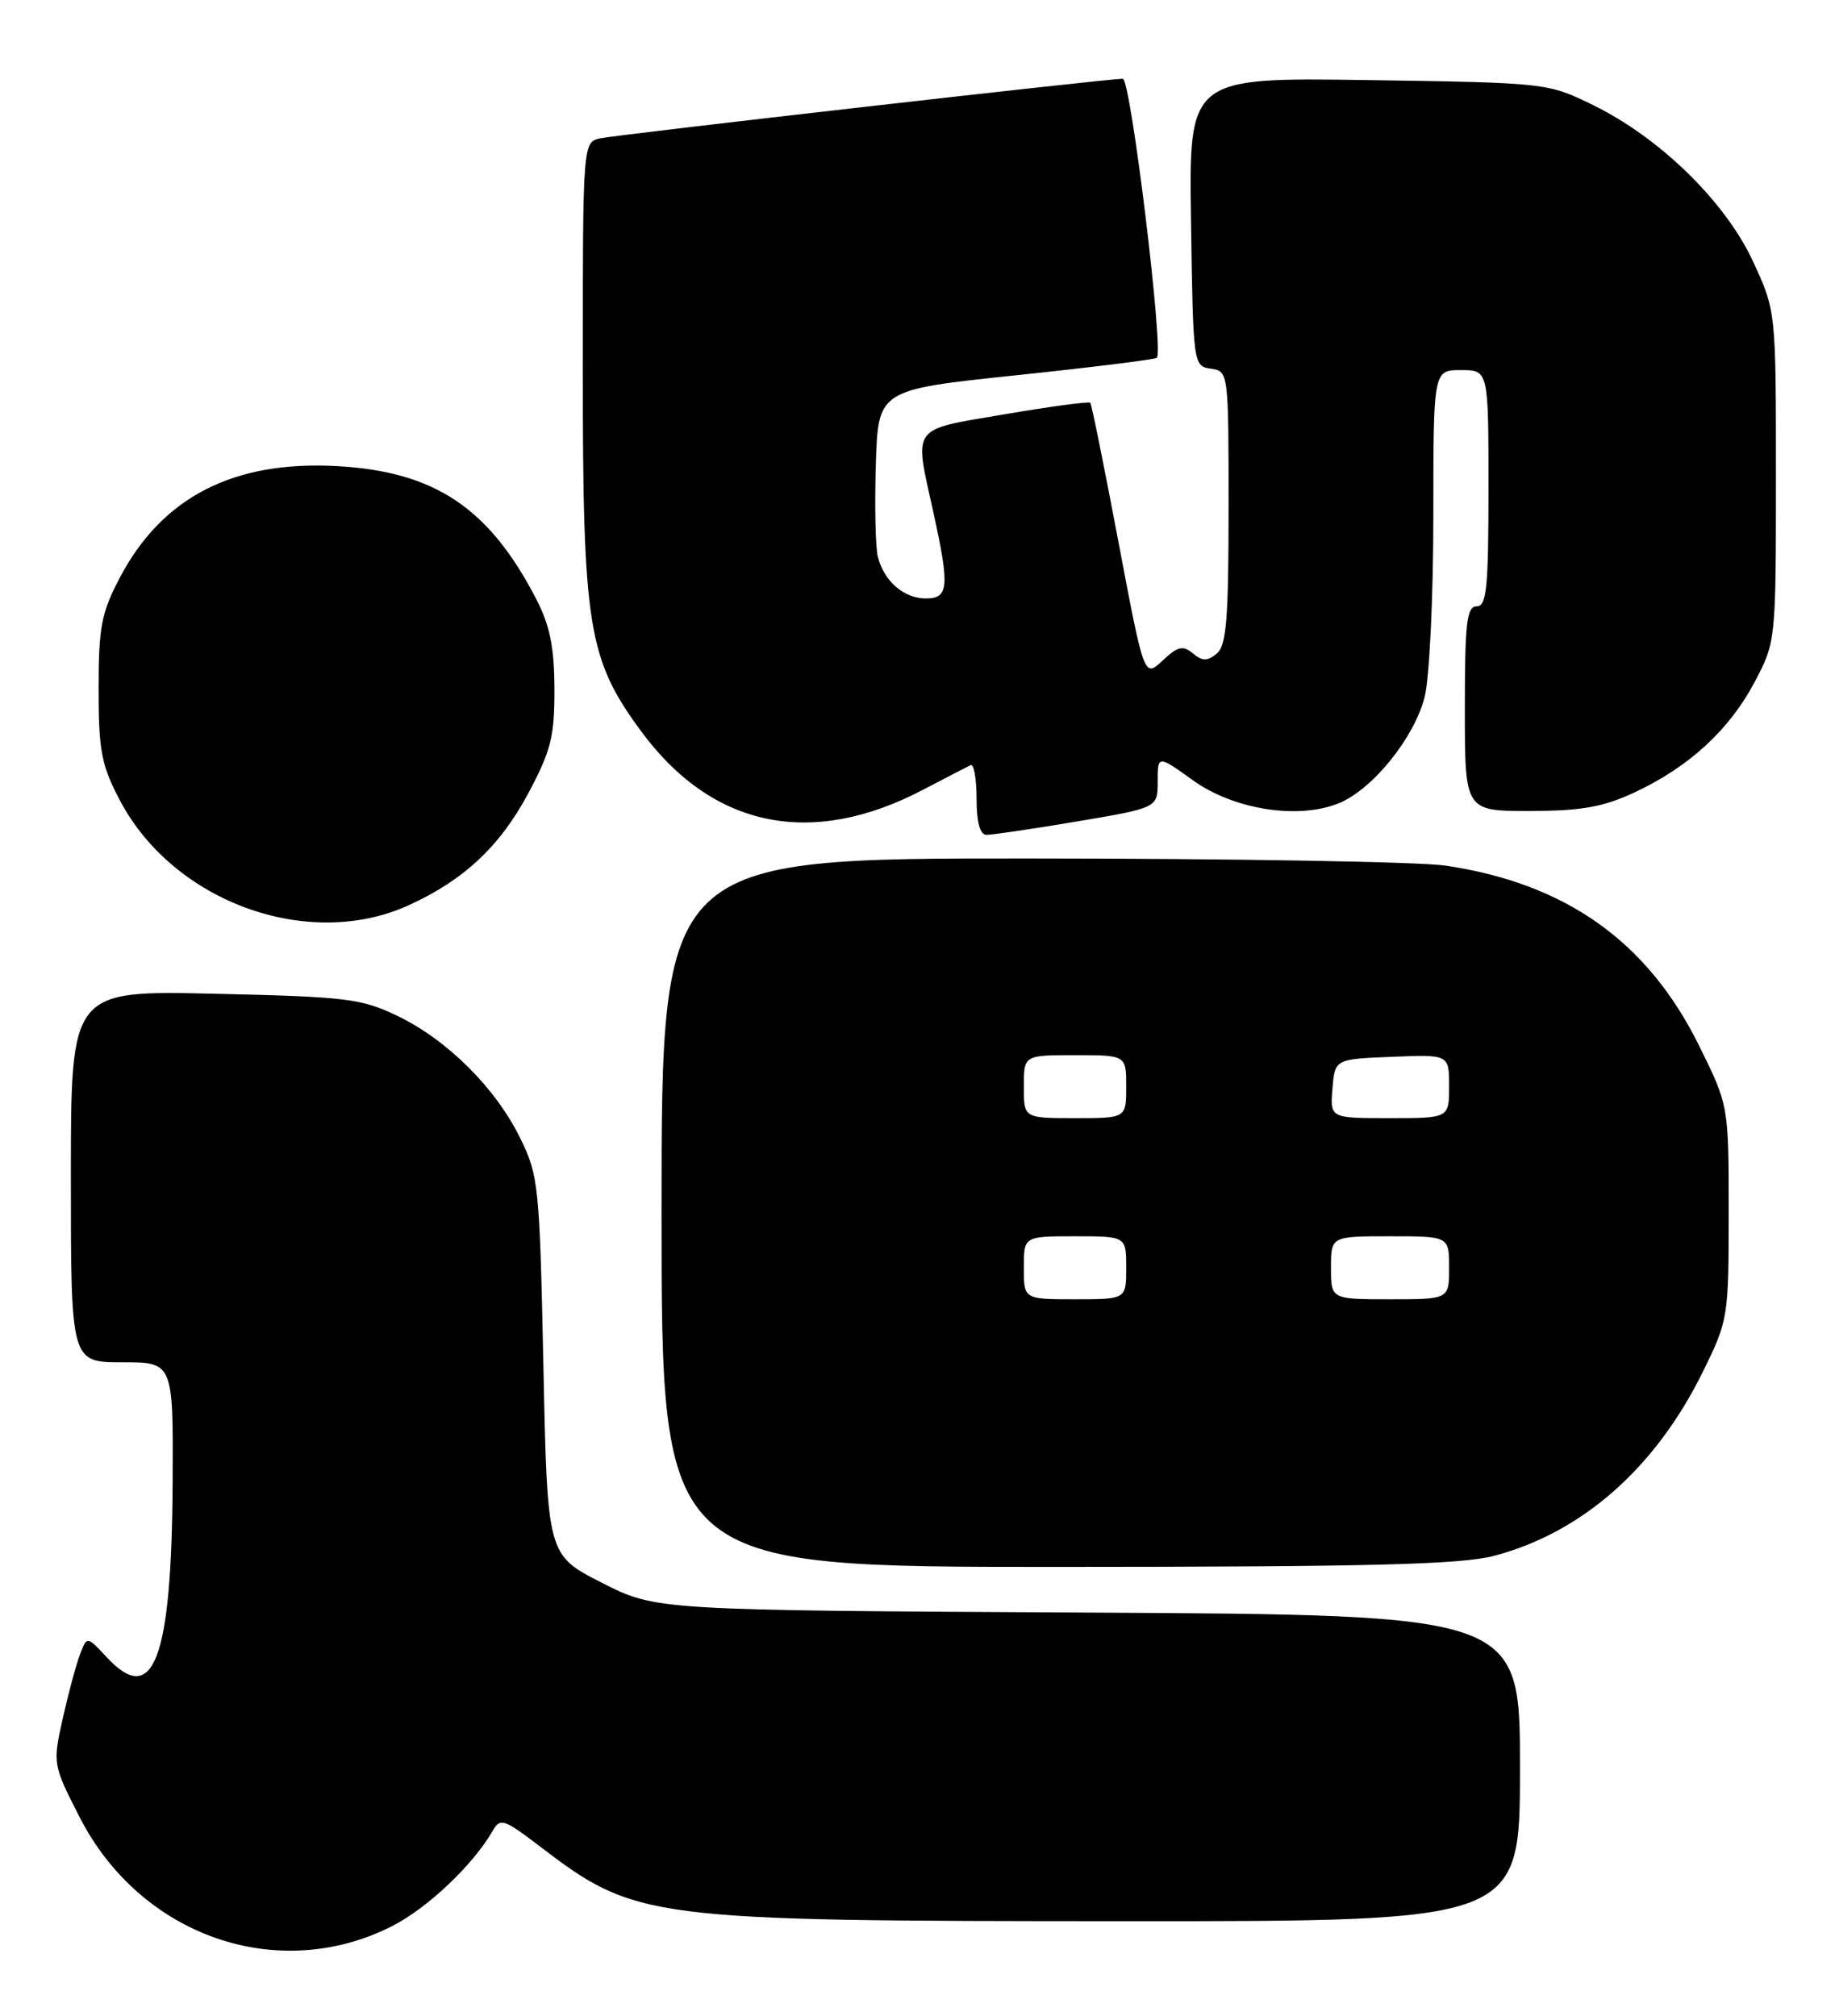 <?xml version="1.0" encoding="UTF-8" standalone="no"?>
<!DOCTYPE svg PUBLIC "-//W3C//DTD SVG 1.1//EN" "http://www.w3.org/Graphics/SVG/1.1/DTD/svg11.dtd" >
<svg xmlns="http://www.w3.org/2000/svg" xmlns:xlink="http://www.w3.org/1999/xlink" version="1.1" viewBox="0 0 233 256">
 <g >
 <path fill="currentColor"
d=" M 49.76 244.62 C 54.26 242.34 60.05 236.86 62.55 232.52 C 63.51 230.84 63.95 230.98 68.43 234.39 C 80.75 243.80 82.00 243.96 142.75 243.98 C 193.00 244.00 193.00 244.00 193.00 224.54 C 193.00 205.08 193.00 205.08 138.15 204.79 C 83.29 204.50 83.29 204.50 76.40 200.99 C 69.50 197.48 69.50 197.48 69.00 173.49 C 68.52 150.58 68.39 149.28 66.05 144.53 C 62.91 138.15 56.84 132.10 50.50 129.03 C 45.90 126.81 44.03 126.58 27.25 126.20 C 9.00 125.78 9.00 125.78 9.00 149.39 C 9.00 173.00 9.00 173.00 15.50 173.00 C 22.00 173.00 22.00 173.00 21.92 188.25 C 21.80 210.76 19.49 216.87 13.54 210.45 C 11.04 207.76 11.04 207.76 10.15 210.13 C 9.65 211.43 8.67 215.10 7.96 218.27 C 6.69 223.98 6.71 224.11 10.09 230.73 C 17.81 245.87 35.25 251.97 49.76 244.62 Z  M 189.76 197.57 C 200.94 194.60 210.22 186.40 216.23 174.19 C 219.44 167.67 219.50 167.28 219.50 153.97 C 219.50 140.40 219.50 140.40 215.74 132.79 C 209.19 119.54 198.81 112.18 183.50 109.92 C 180.20 109.44 156.46 109.03 130.75 109.02 C 84.00 109.00 84.00 109.00 84.00 154.00 C 84.00 199.00 84.00 199.00 134.25 198.99 C 174.14 198.98 185.58 198.69 189.76 197.57 Z  M 51.85 114.98 C 58.86 111.80 63.44 107.52 67.05 100.80 C 69.96 95.35 70.42 93.56 70.40 87.50 C 70.38 82.15 69.83 79.44 68.05 76.00 C 62.08 64.50 55.22 59.91 42.91 59.20 C 29.72 58.44 20.62 63.09 15.22 73.35 C 12.86 77.84 12.52 79.65 12.52 87.50 C 12.52 95.34 12.87 97.16 15.21 101.62 C 22.00 114.53 39.10 120.77 51.85 114.98 Z  M 136.75 104.32 C 147.00 102.59 147.00 102.59 147.00 99.24 C 147.00 95.88 147.00 95.88 151.50 99.11 C 156.70 102.84 164.90 104.11 170.04 101.99 C 174.33 100.21 179.59 93.67 180.90 88.50 C 181.50 86.08 182.00 75.78 182.00 65.56 C 182.00 47.00 182.00 47.00 185.50 47.00 C 189.00 47.00 189.00 47.00 189.00 62.00 C 189.00 74.67 188.77 77.00 187.50 77.00 C 186.24 77.00 186.00 79.11 186.00 90.00 C 186.00 103.00 186.00 103.00 194.25 102.99 C 200.81 102.98 203.54 102.50 207.57 100.62 C 214.45 97.41 219.60 92.68 222.81 86.59 C 225.48 81.53 225.50 81.36 225.50 60.50 C 225.50 39.50 225.50 39.50 222.60 33.22 C 219.10 25.64 210.79 17.51 202.29 13.35 C 196.53 10.53 196.40 10.51 173.73 10.17 C 150.95 9.84 150.95 9.84 151.23 28.17 C 151.50 46.32 151.52 46.50 153.75 46.82 C 155.98 47.14 156.00 47.26 156.00 64.45 C 156.00 78.61 155.73 81.98 154.50 83.00 C 153.30 83.99 152.69 83.99 151.47 82.98 C 150.20 81.92 149.54 82.08 147.61 83.90 C 145.28 86.08 145.28 86.08 142.01 68.79 C 140.21 59.28 138.61 51.34 138.44 51.15 C 138.27 50.96 133.38 51.62 127.57 52.61 C 115.53 54.66 116.06 53.93 118.50 65.00 C 120.60 74.53 120.47 76.00 117.57 76.00 C 114.76 76.00 112.24 73.81 111.46 70.68 C 111.16 69.48 111.05 64.22 111.21 59.00 C 111.50 49.50 111.50 49.50 129.00 47.66 C 138.62 46.65 146.68 45.65 146.89 45.44 C 147.79 44.54 143.57 10.00 142.57 10.00 C 140.63 10.00 78.54 17.08 76.25 17.56 C 74.00 18.04 74.00 18.04 74.00 46.93 C 74.00 79.59 74.66 83.68 81.36 92.80 C 90.41 105.14 103.02 107.76 117.27 100.26 C 120.15 98.75 122.84 97.36 123.25 97.17 C 123.66 96.99 124.00 98.90 124.00 101.42 C 124.00 104.41 124.43 106.01 125.25 106.02 C 125.94 106.03 131.11 105.27 136.75 104.32 Z  M 130.00 161.00 C 130.00 157.00 130.00 157.00 136.50 157.00 C 143.00 157.00 143.00 157.00 143.00 161.00 C 143.00 165.00 143.00 165.00 136.50 165.00 C 130.00 165.00 130.00 165.00 130.00 161.00 Z  M 169.00 161.00 C 169.00 157.00 169.00 157.00 176.50 157.00 C 184.00 157.00 184.00 157.00 184.00 161.00 C 184.00 165.00 184.00 165.00 176.50 165.00 C 169.00 165.00 169.00 165.00 169.00 161.00 Z  M 130.00 138.00 C 130.00 134.00 130.00 134.00 136.50 134.00 C 143.00 134.00 143.00 134.00 143.00 138.00 C 143.00 142.00 143.00 142.00 136.50 142.00 C 130.00 142.00 130.00 142.00 130.00 138.00 Z  M 169.19 138.25 C 169.50 134.50 169.50 134.50 176.75 134.21 C 184.00 133.91 184.00 133.91 184.00 137.96 C 184.00 142.00 184.00 142.00 176.44 142.00 C 168.88 142.00 168.88 142.00 169.19 138.25 Z "/>
</g>
</svg>